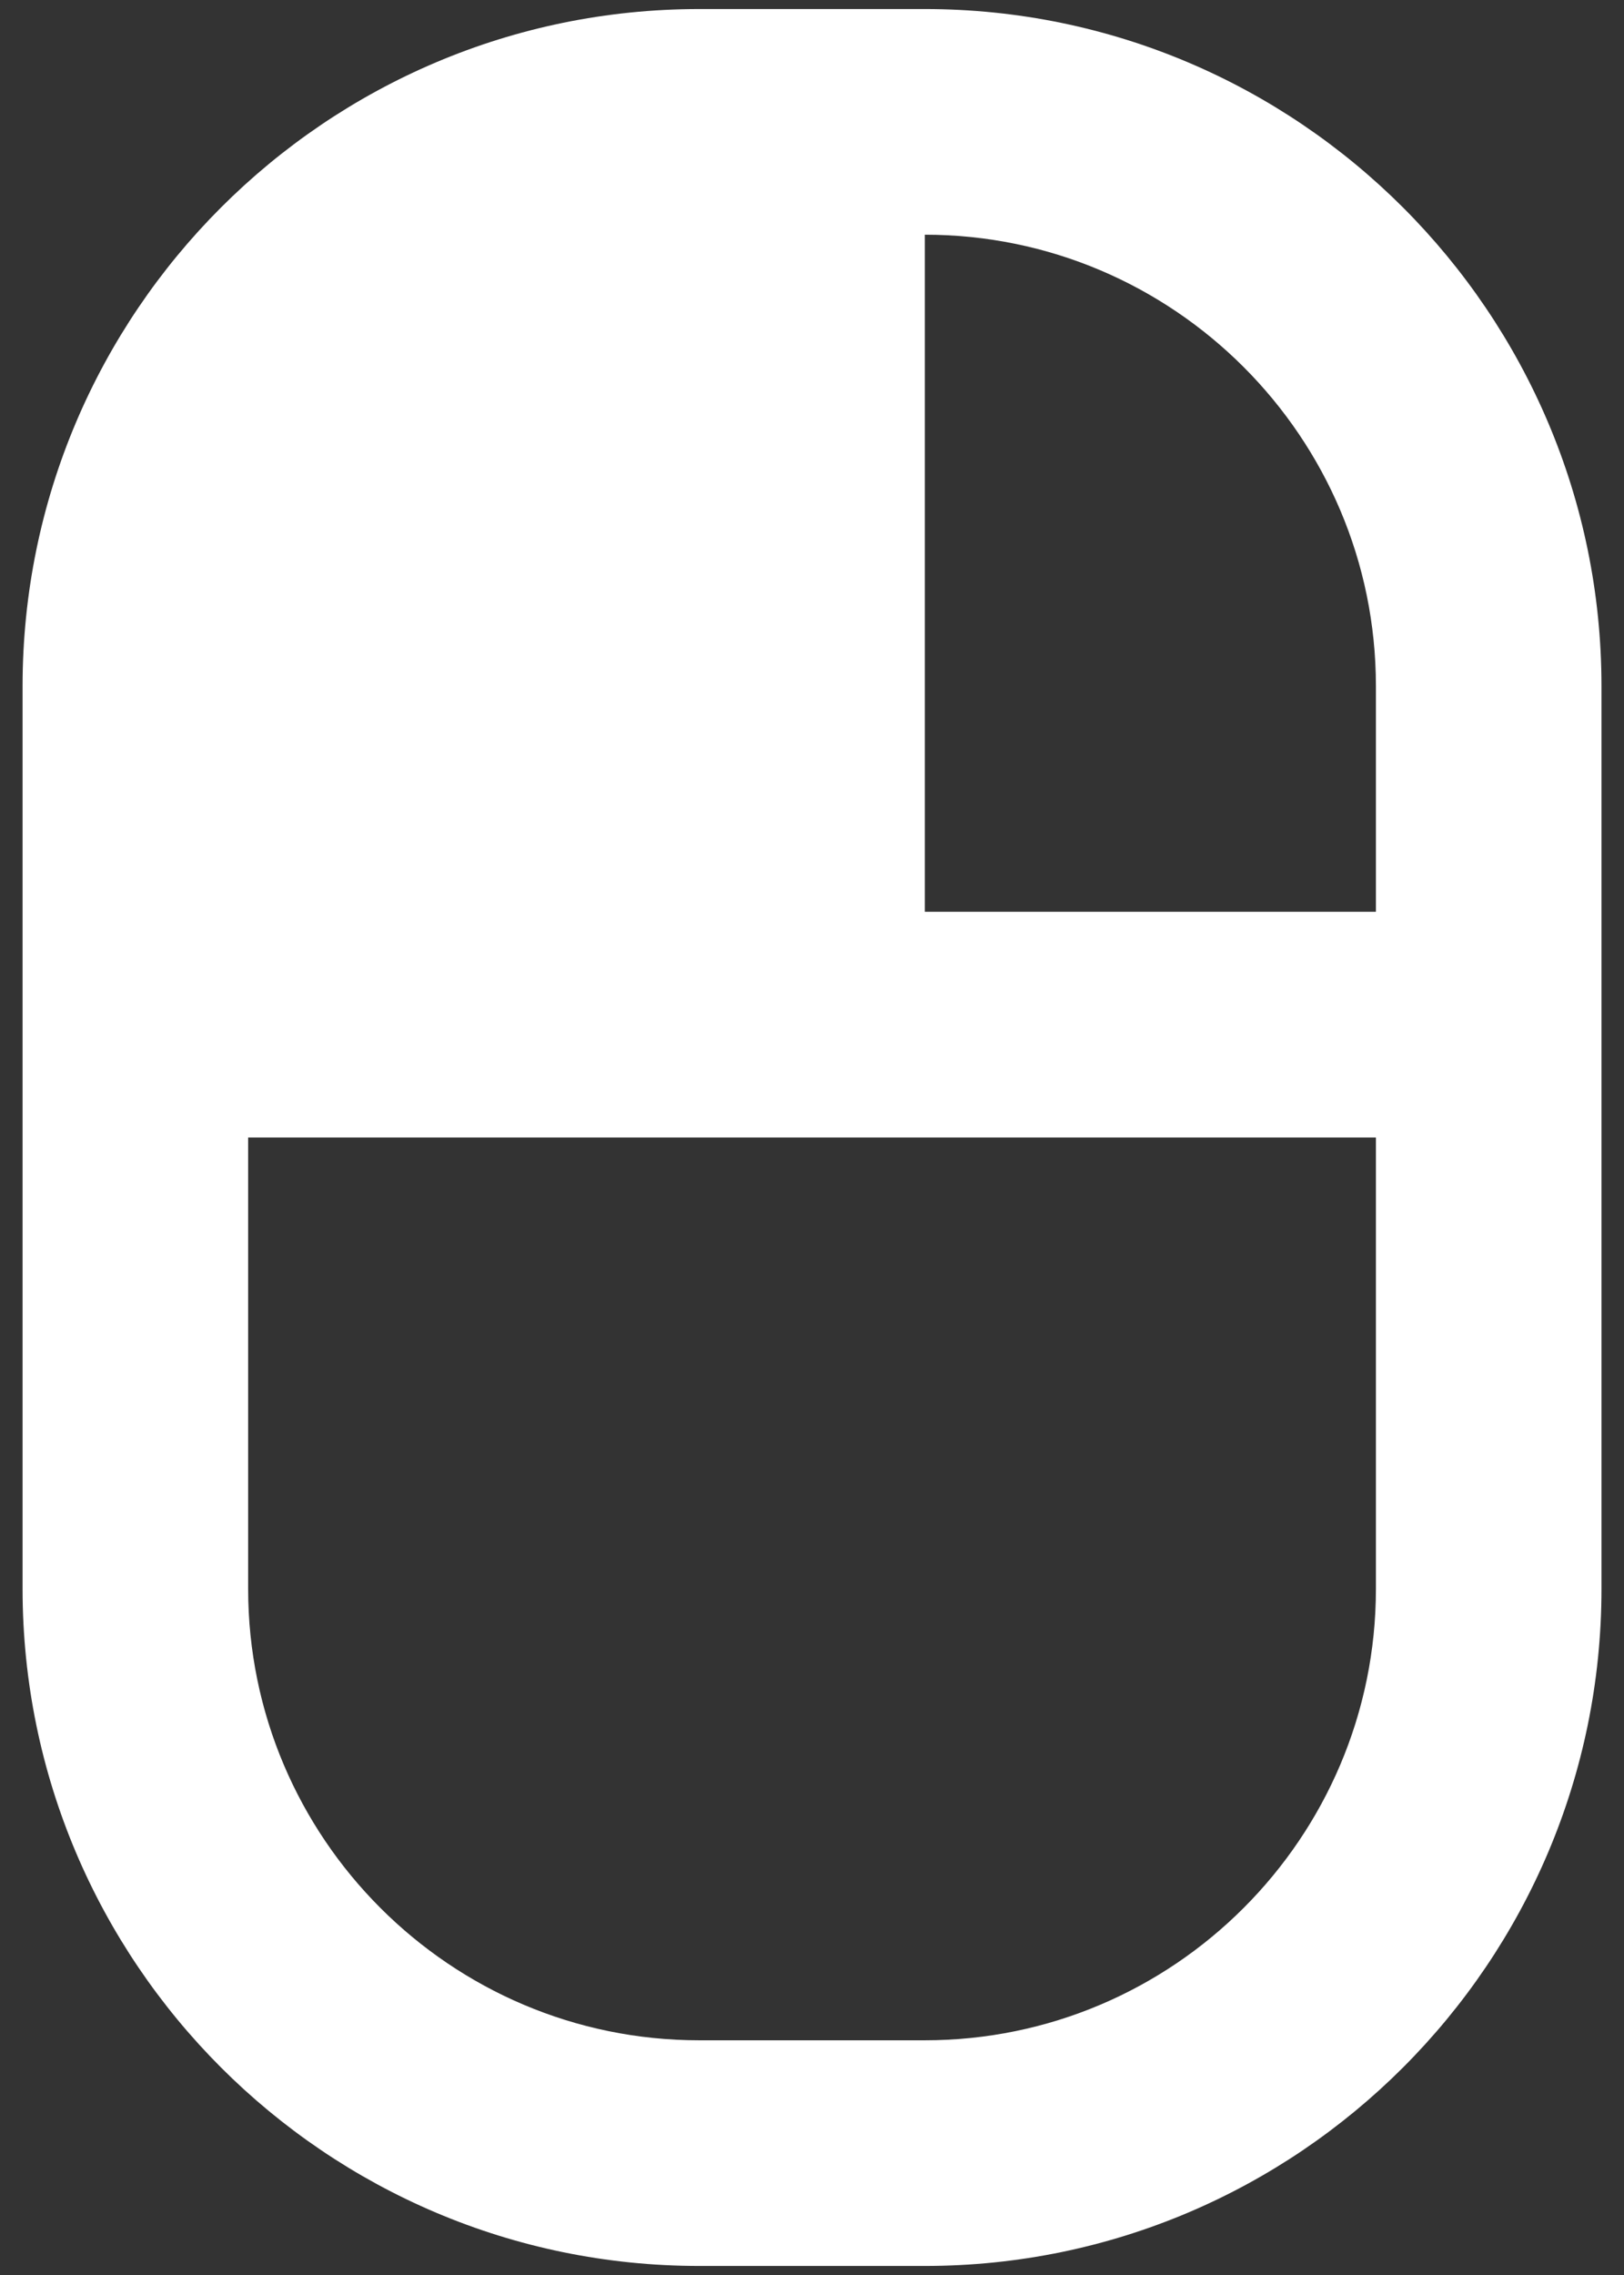 <svg width="30" height="42" viewBox="0 0 30 42" fill="none" xmlns="http://www.w3.org/2000/svg"><rect x="0" y="0" width="30" height="42" fill="#333333" stroke="none"/><path d="M17.084.167h-4.167c-6.894 0-12.5 5.606-12.5 12.5v16.666c0 6.894 5.606 12.5 12.5 12.5h4.167c6.893 0 12.5-5.606 12.5-12.5V12.667c0-6.894-5.607-12.5-12.5-12.5zm8.333 29.166c0 4.596-3.738 8.334-8.333 8.334h-4.167c-4.596 0-8.333-3.738-8.333-8.334V21h20.833v8.333zm-8.333-12.5v-12.5c4.596 0 8.333 3.738 8.333 8.334v4.166h-8.333z" fill="#fff"/></svg>